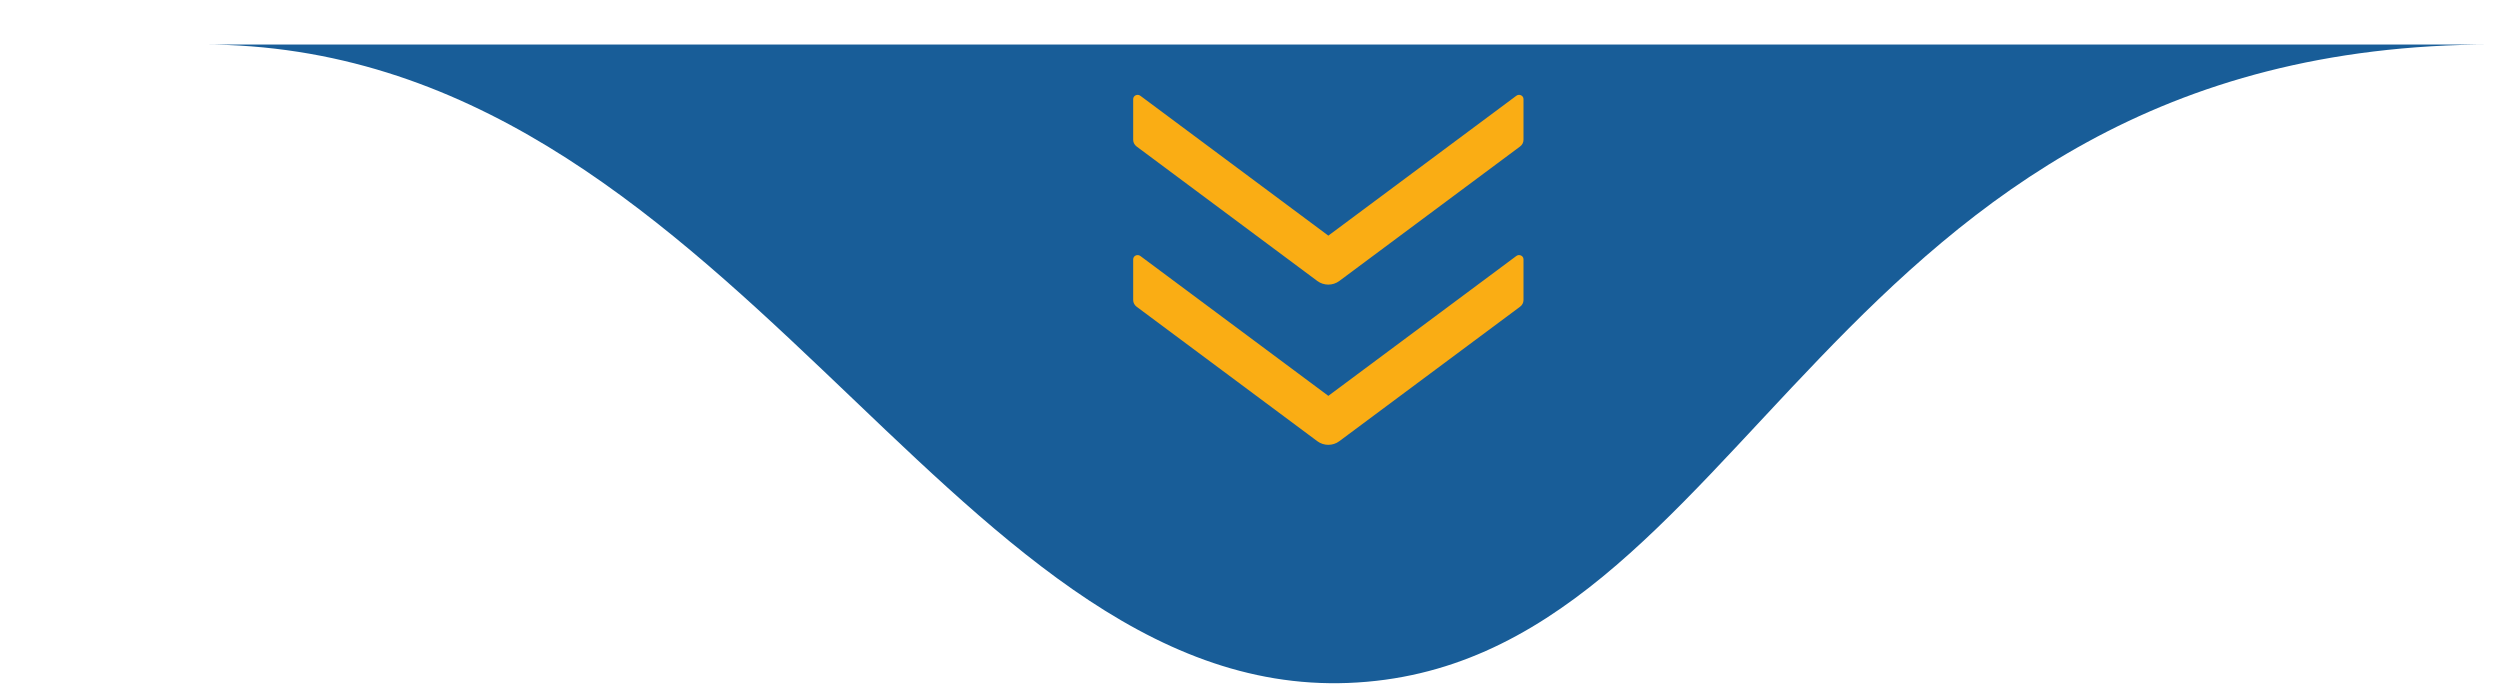 <svg width="251" height="69" viewBox="0 0 251 69" fill="none" xmlns="http://www.w3.org/2000/svg">
<path d="M74.862 4.468L203.362 4.468L250.25 4.468C182.86 4.468 175.86 67 135.36 68.568C94.86 70.135 73.36 4.468 20.36 4.468C-32.64 4.468 36.4 4.471 20.9 4.471L74.862 4.468Z" fill="#185D98"/>
<path d="M134.462 28.214L152.619 14.704C152.837 14.546 152.959 14.297 152.959 14.037V9.947C152.959 9.593 152.53 9.397 152.241 9.614L133.365 23.658L114.49 9.614C114.424 9.565 114.345 9.535 114.262 9.526C114.179 9.518 114.096 9.532 114.021 9.567C113.946 9.602 113.883 9.656 113.839 9.723C113.795 9.79 113.771 9.868 113.771 9.947V14.037C113.771 14.297 113.9 14.546 114.111 14.704L132.263 28.214C132.914 28.695 133.816 28.695 134.462 28.214V28.214ZM134.462 44.3L152.619 30.791C152.837 30.632 152.959 30.383 152.959 30.124V26.034C152.959 25.679 152.53 25.483 152.241 25.7L133.365 39.744L114.49 25.7C114.424 25.651 114.345 25.621 114.262 25.613C114.179 25.604 114.096 25.618 114.021 25.653C113.946 25.688 113.883 25.742 113.839 25.809C113.795 25.877 113.771 25.954 113.771 26.034V30.124C113.771 30.383 113.9 30.632 114.111 30.791L132.263 44.3C132.914 44.782 133.816 44.782 134.462 44.3V44.3Z" fill="#FAAD14"/>
</svg>
